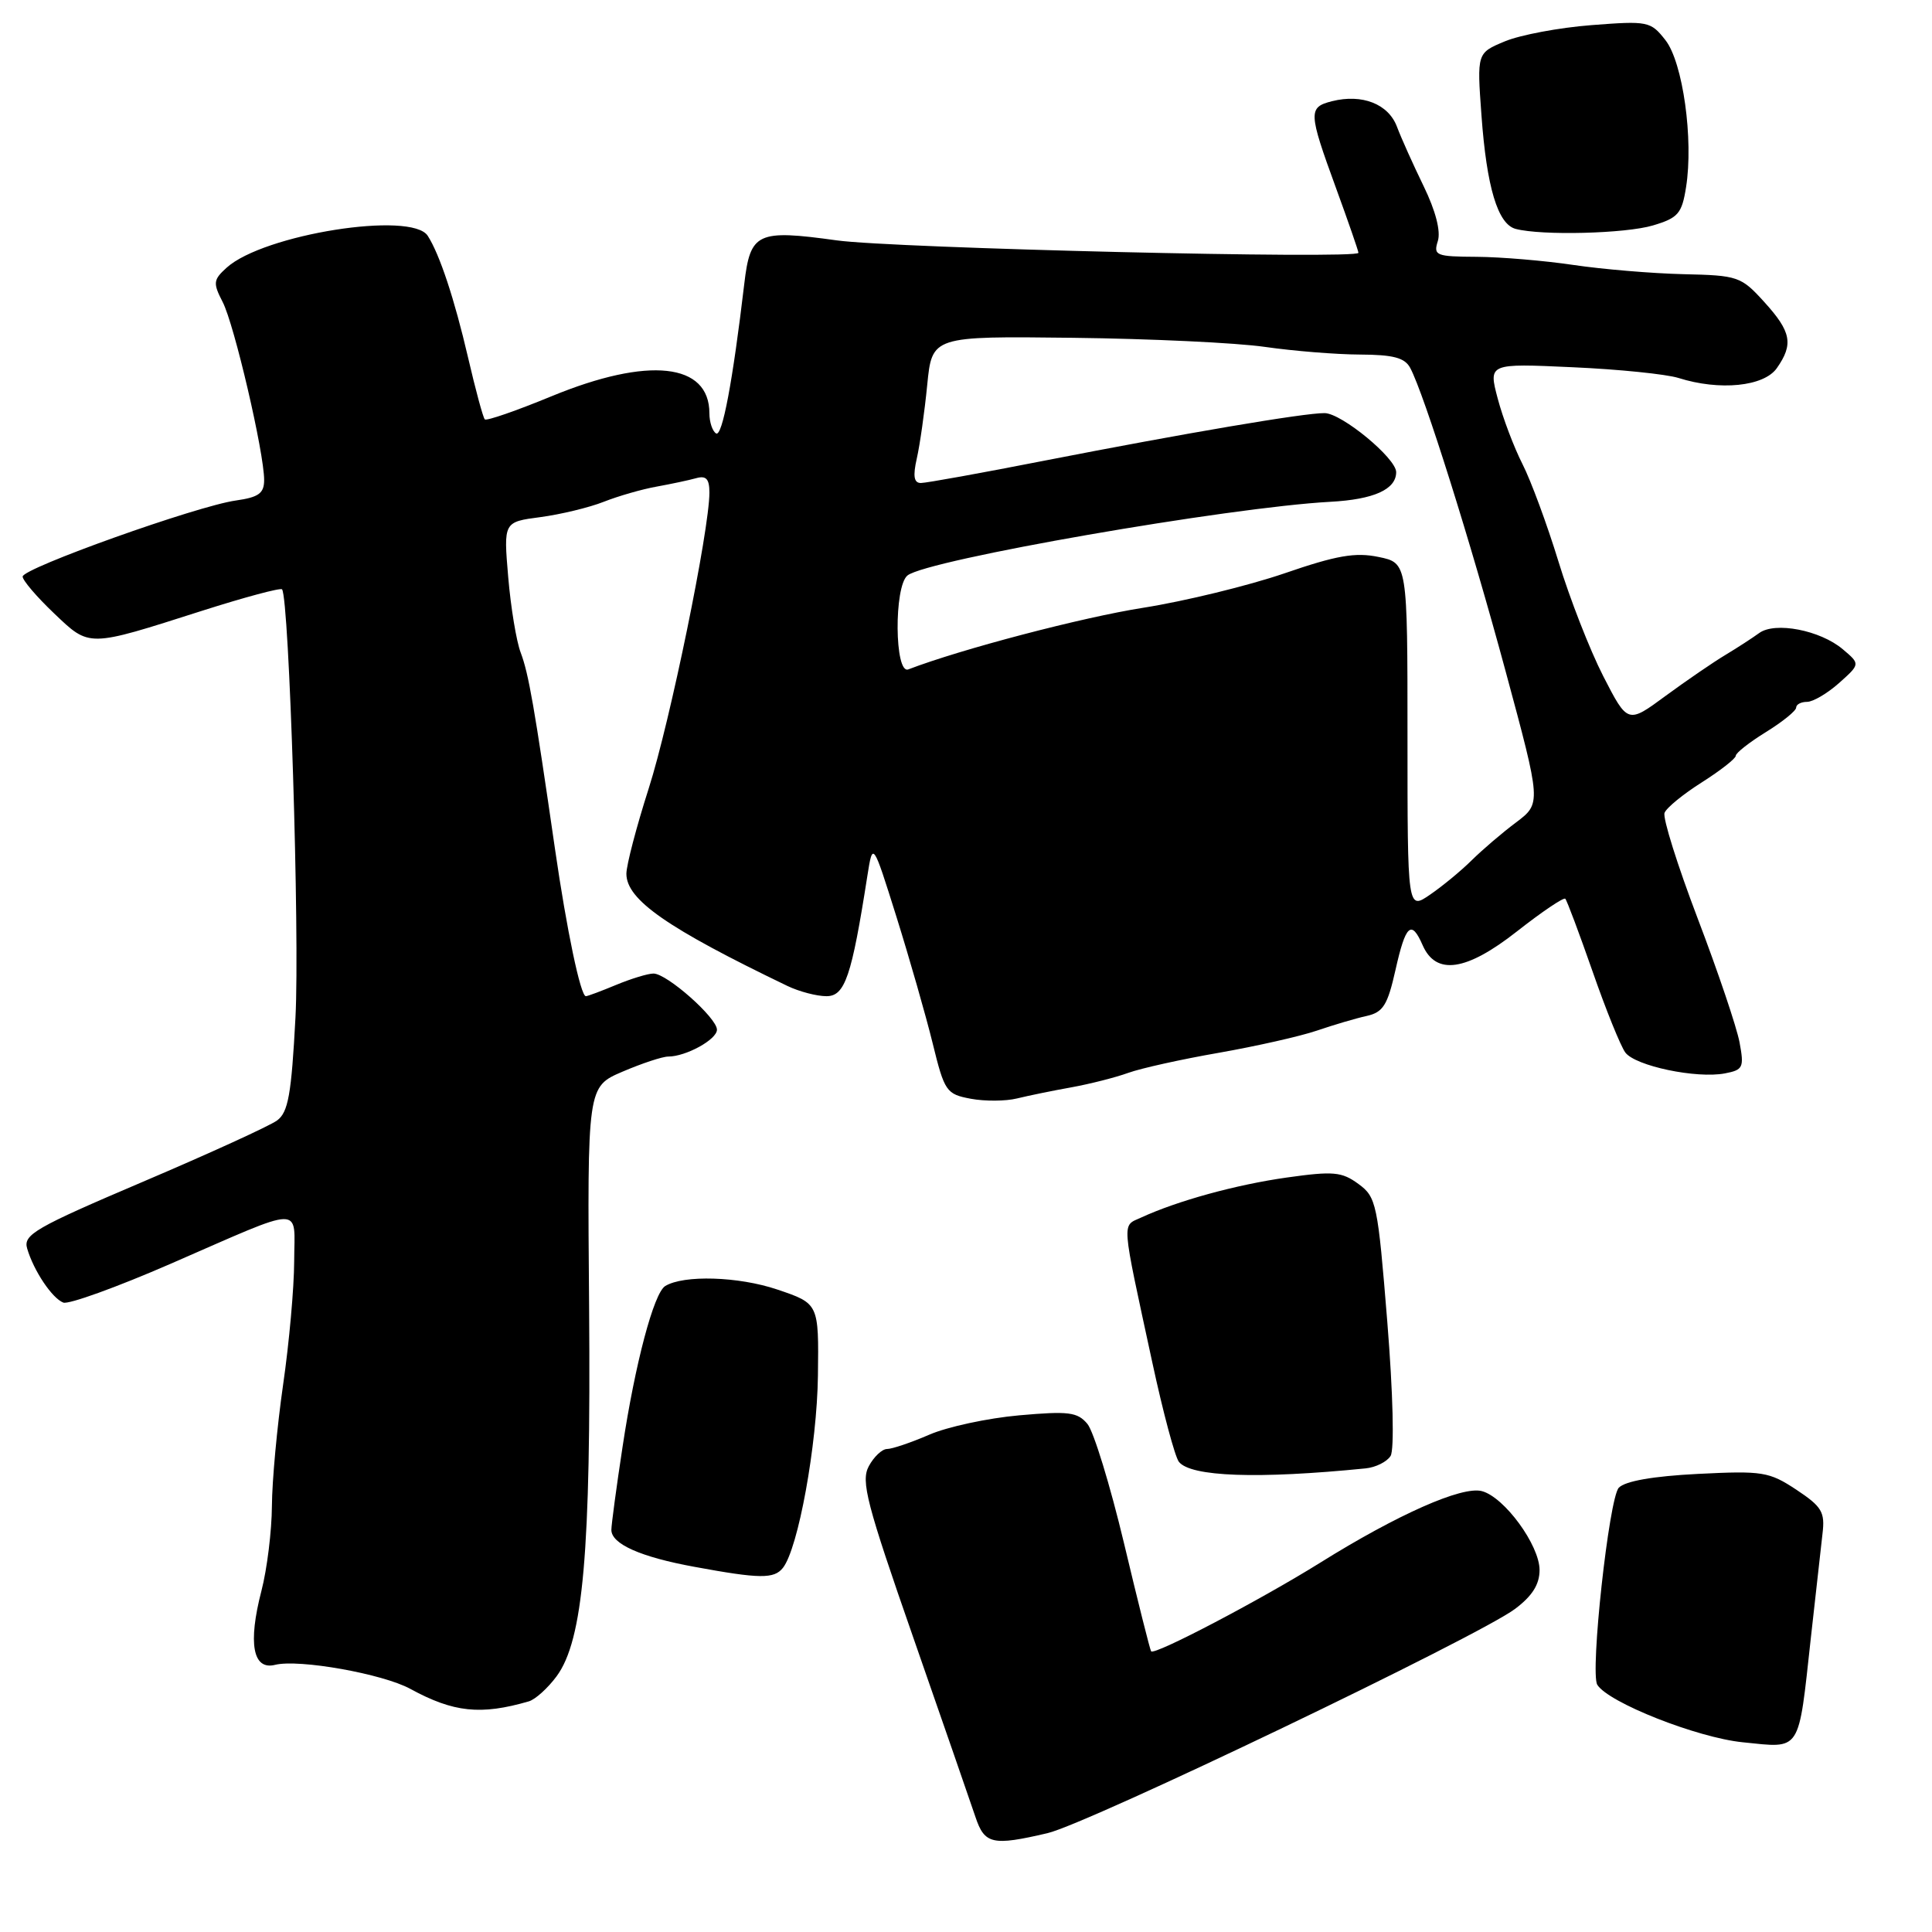<?xml version="1.0" encoding="UTF-8" standalone="no"?>
<!DOCTYPE svg PUBLIC "-//W3C//DTD SVG 1.1//EN" "http://www.w3.org/Graphics/SVG/1.1/DTD/svg11.dtd" >
<svg xmlns="http://www.w3.org/2000/svg" xmlns:xlink="http://www.w3.org/1999/xlink" version="1.1" viewBox="0 0 256 256">
 <g >
 <path fill="currentColor"
d=" M 138.81 242.90 C 144.17 241.65 195.83 216.87 200.75 213.19 C 203.02 211.49 204.00 209.95 204.00 208.04 C 204.00 204.75 199.33 198.36 196.35 197.58 C 193.72 196.89 185.18 200.67 174.91 207.08 C 167.01 212.00 152.99 219.36 152.53 218.81 C 152.39 218.64 150.77 212.20 148.94 204.50 C 147.10 196.80 144.92 189.68 144.09 188.68 C 142.77 187.10 141.60 186.96 135.04 187.54 C 130.89 187.91 125.53 189.06 123.12 190.11 C 120.72 191.15 118.20 192.00 117.54 192.00 C 116.88 192.00 115.79 193.03 115.12 194.28 C 114.05 196.27 114.82 199.22 121.03 217.03 C 124.95 228.29 128.65 238.96 129.25 240.75 C 130.46 244.38 131.51 244.61 138.81 242.90 Z  M 239.95 217.00 C 240.59 211.22 241.28 205.03 241.49 203.23 C 241.84 200.35 241.41 199.64 238.02 197.39 C 234.41 195.01 233.55 194.87 224.98 195.30 C 219.05 195.60 215.35 196.25 214.50 197.13 C 213.20 198.50 210.67 221.66 211.65 223.24 C 213.11 225.60 224.88 230.25 230.92 230.86 C 238.74 231.65 238.26 232.39 239.95 217.00 Z  M 70.07 225.44 C 70.93 225.19 72.59 223.69 73.75 222.12 C 77.28 217.34 78.31 205.65 78.06 173.25 C 77.82 144.00 77.82 144.00 82.49 142.00 C 85.06 140.90 87.78 140.00 88.54 140.00 C 90.89 140.00 95.00 137.74 95.00 136.44 C 95.00 134.87 88.37 129.00 86.59 129.00 C 85.85 129.00 83.63 129.68 81.65 130.50 C 79.68 131.32 77.87 132.00 77.63 132.00 C 76.93 132.00 75.10 123.27 73.54 112.50 C 70.81 93.62 70.04 89.24 69.00 86.49 C 68.42 84.98 67.68 80.47 67.34 76.46 C 66.72 69.16 66.72 69.16 71.61 68.52 C 74.30 68.16 78.08 67.25 80.00 66.49 C 81.92 65.73 85.08 64.82 87.00 64.48 C 88.92 64.13 91.29 63.63 92.25 63.36 C 93.57 62.99 94.00 63.46 94.00 65.27 C 94.00 70.24 88.79 95.64 85.95 104.50 C 84.33 109.56 83.00 114.64 83.00 115.78 C 83.00 119.22 88.41 122.98 104.33 130.64 C 105.89 131.39 108.22 132.00 109.51 132.00 C 111.96 132.00 112.84 129.43 114.93 116.06 C 115.65 111.50 115.65 111.50 118.79 121.50 C 120.51 127.00 122.67 134.53 123.58 138.23 C 125.15 144.64 125.39 144.98 128.63 145.59 C 130.50 145.94 133.26 145.92 134.76 145.55 C 136.27 145.18 139.53 144.51 142.00 144.07 C 144.47 143.62 147.85 142.76 149.50 142.16 C 151.15 141.56 156.55 140.36 161.50 139.50 C 166.45 138.63 172.30 137.31 174.50 136.56 C 176.70 135.81 179.66 134.93 181.09 134.62 C 183.27 134.13 183.86 133.20 184.91 128.52 C 186.26 122.50 187.01 121.82 188.51 125.25 C 190.28 129.28 194.29 128.69 201.01 123.41 C 204.32 120.81 207.20 118.87 207.41 119.09 C 207.63 119.32 209.25 123.65 211.02 128.71 C 212.78 133.78 214.74 138.61 215.36 139.46 C 216.69 141.25 224.80 142.95 228.56 142.23 C 230.97 141.77 231.12 141.45 230.50 138.12 C 230.13 136.13 227.64 128.75 224.96 121.72 C 222.28 114.68 220.30 108.38 220.56 107.71 C 220.81 107.04 223.04 105.22 225.51 103.66 C 227.98 102.09 230.00 100.51 230.00 100.14 C 230.00 99.77 231.80 98.36 234.00 97.00 C 236.20 95.64 238.00 94.18 238.00 93.76 C 238.00 93.34 238.65 93.00 239.44 93.00 C 240.24 93.00 242.15 91.87 243.69 90.50 C 246.50 87.99 246.50 87.99 244.18 86.03 C 241.19 83.50 235.19 82.34 233.09 83.89 C 232.21 84.53 230.21 85.83 228.63 86.78 C 227.04 87.73 223.48 90.17 220.71 92.20 C 215.68 95.91 215.68 95.91 212.44 89.60 C 210.66 86.12 207.99 79.28 206.50 74.39 C 205.00 69.50 202.86 63.70 201.74 61.50 C 200.62 59.30 199.14 55.40 198.46 52.83 C 197.22 48.15 197.22 48.15 208.36 48.66 C 214.49 48.93 220.80 49.58 222.40 50.08 C 227.86 51.81 233.73 51.22 235.44 48.78 C 237.67 45.60 237.36 43.96 233.76 40.00 C 230.70 36.63 230.29 36.49 223.04 36.33 C 218.89 36.23 212.35 35.68 208.50 35.11 C 204.65 34.54 198.88 34.05 195.68 34.03 C 190.27 34.00 189.91 33.86 190.52 31.94 C 190.93 30.65 190.23 27.94 188.65 24.69 C 187.26 21.83 185.66 18.28 185.10 16.78 C 183.96 13.77 180.49 12.41 176.50 13.41 C 173.33 14.21 173.36 14.87 177.00 24.84 C 178.65 29.36 180.00 33.26 180.00 33.50 C 180.00 34.37 118.39 32.90 110.87 31.85 C 100.32 30.39 99.42 30.81 98.62 37.61 C 97.09 50.57 95.70 57.94 94.88 57.43 C 94.40 57.13 94.00 55.93 94.00 54.77 C 94.00 48.09 85.93 47.21 73.07 52.51 C 68.44 54.42 64.46 55.80 64.24 55.57 C 64.01 55.35 63.01 51.64 62.01 47.33 C 60.22 39.63 58.26 33.71 56.68 31.25 C 54.56 27.93 34.93 31.04 30.03 35.47 C 28.25 37.08 28.21 37.50 29.50 40.01 C 31.04 42.97 35.00 59.98 35.00 63.60 C 35.00 65.37 34.28 65.89 31.25 66.32 C 26.10 67.04 3.00 75.29 3.00 76.40 C 3.00 76.90 4.86 79.08 7.14 81.25 C 11.92 85.80 11.53 85.80 26.75 80.94 C 32.39 79.14 37.17 77.86 37.37 78.09 C 38.32 79.16 39.73 123.92 39.15 134.83 C 38.61 145.03 38.19 147.39 36.71 148.47 C 35.73 149.19 27.74 152.84 18.96 156.58 C 4.64 162.68 3.05 163.60 3.60 165.44 C 4.47 168.40 6.91 172.03 8.39 172.60 C 9.09 172.87 15.48 170.56 22.58 167.47 C 40.66 159.60 39.00 159.64 38.98 167.13 C 38.97 170.64 38.31 178.00 37.51 183.50 C 36.72 189.00 36.05 196.21 36.03 199.53 C 36.01 202.85 35.39 207.92 34.64 210.80 C 32.84 217.75 33.50 221.34 36.45 220.60 C 39.60 219.81 50.73 221.79 54.38 223.79 C 60.10 226.91 63.70 227.29 70.07 225.44 Z  M 103.74 207.75 C 105.77 205.18 108.26 191.49 108.38 182.28 C 108.50 172.73 108.50 172.73 103.00 170.87 C 97.85 169.13 90.58 168.91 88.14 170.41 C 86.63 171.35 84.15 180.71 82.49 191.73 C 81.67 197.10 81.01 202.05 81.01 202.71 C 81.00 204.58 84.85 206.30 92.00 207.61 C 100.68 209.21 102.57 209.23 103.74 207.75 Z  M 180.94 194.57 C 182.29 194.44 183.78 193.69 184.26 192.92 C 184.77 192.09 184.59 184.66 183.82 175.10 C 182.56 159.49 182.38 158.62 180.00 156.88 C 177.79 155.26 176.68 155.16 170.50 156.03 C 163.77 156.98 156.03 159.11 151.21 161.33 C 148.62 162.52 148.53 161.29 152.68 180.50 C 154.10 187.10 155.69 193.04 156.21 193.70 C 157.78 195.68 166.66 196.00 180.94 194.57 Z  M 219.03 29.87 C 222.36 28.88 222.86 28.30 223.41 24.81 C 224.42 18.49 222.99 8.26 220.68 5.32 C 218.72 2.82 218.37 2.75 210.87 3.33 C 206.60 3.66 201.44 4.63 199.40 5.48 C 195.70 7.02 195.70 7.02 196.30 15.26 C 196.99 24.81 198.46 29.70 200.83 30.33 C 204.27 31.24 215.40 30.96 219.03 29.87 Z  M 186.50 97.60 C 186.50 74.59 186.50 74.59 182.67 73.80 C 179.60 73.16 177.10 73.59 170.17 75.98 C 165.40 77.61 157.00 79.66 151.50 80.53 C 143.40 81.80 127.33 86.02 120.35 88.70 C 118.53 89.39 118.44 77.69 120.25 76.25 C 122.86 74.17 162.79 67.22 176.29 66.49 C 182.04 66.18 185.00 64.85 185.00 62.56 C 185.00 60.72 177.78 54.76 175.52 54.74 C 172.83 54.71 156.97 57.41 138.39 61.04 C 130.09 62.67 122.72 64.00 122.02 64.00 C 121.10 64.00 120.95 63.10 121.48 60.75 C 121.89 58.96 122.51 54.58 122.86 51.02 C 123.50 44.54 123.50 44.54 142.14 44.76 C 152.39 44.88 163.87 45.42 167.64 45.97 C 171.41 46.51 177.07 46.97 180.21 46.98 C 184.62 47.00 186.14 47.40 186.86 48.75 C 188.71 52.21 194.88 71.83 199.51 88.98 C 204.23 106.45 204.23 106.45 200.88 108.98 C 199.03 110.36 196.40 112.62 195.01 113.99 C 193.63 115.36 191.15 117.41 189.50 118.54 C 186.50 120.60 186.50 120.60 186.50 97.60 Z "/>
</g>
</svg>
